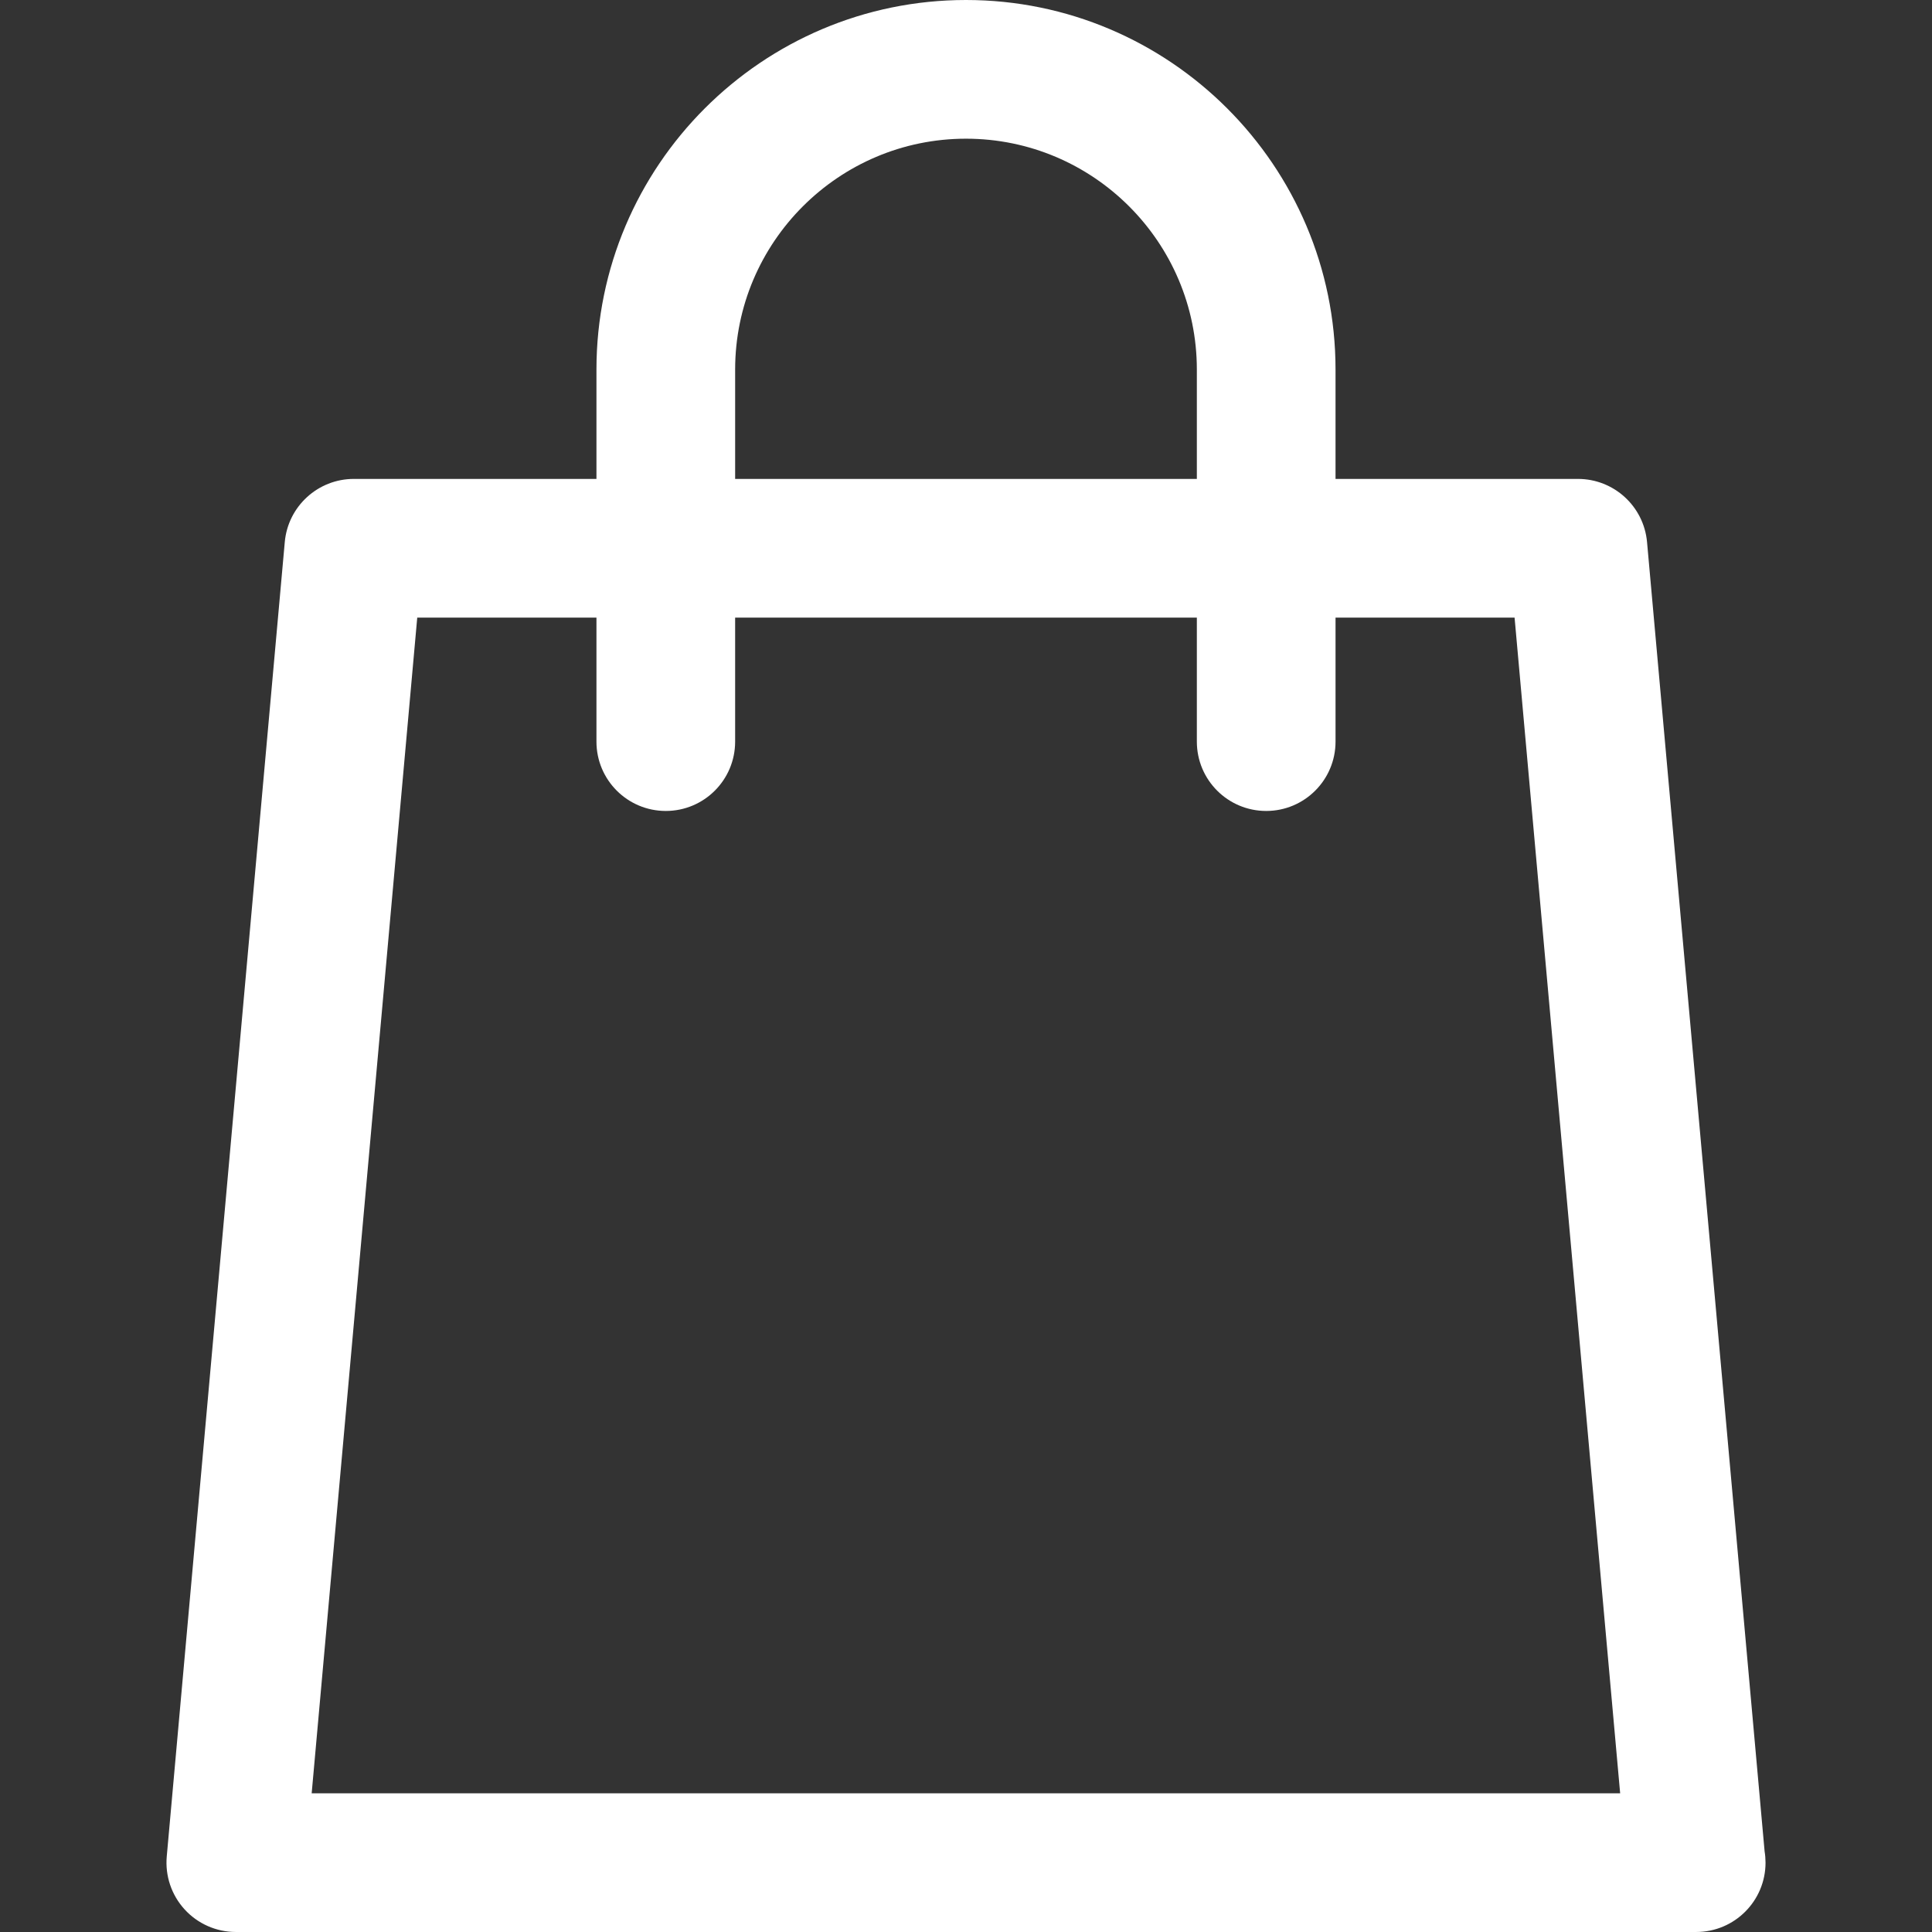 <?xml version="1.0" encoding="iso-8859-1"?>
<!-- Generator: Adobe Illustrator 18.0.0, SVG Export Plug-In . SVG Version: 6.00 Build 0)  -->
<!DOCTYPE svg PUBLIC "-//W3C//DTD SVG 1.1//EN" "http://www.w3.org/Graphics/SVG/1.1/DTD/svg11.dtd">
<svg version="1.1" id="Capa_1" fill="#fff" xmlns="http://www.w3.org/2000/svg" xmlns:xlink="http://www.w3.org/1999/xlink" x="0px" y="0px"
	 viewBox="0 0 208.955 208.955" style="enable-background:new 0 0 208.955 208.955;" xml:space="preserve">
<rect x="0" y="0" width="208.955" height="208.955" fill="#333333" stroke="none"/>
<path d="M190.85,200.227L178.135,58.626c-0.347-3.867-3.588-6.829-7.47-6.829h-26.221V39.971c0-22.04-17.93-39.971-39.969-39.971
	C82.437,0,64.509,17.931,64.509,39.971v11.826H38.27c-3.882,0-7.123,2.962-7.47,6.829L18.035,200.784
	c-0.188,2.098,0.514,4.177,1.935,5.731s3.43,2.439,5.535,2.439h157.926c0.006,0,0.014,0,0.02,0c4.143,0,7.5-3.358,7.5-7.5
	C190.95,201.037,190.916,200.626,190.85,200.227z M79.509,39.971c0-13.769,11.2-24.971,24.967-24.971
	c13.768,0,24.969,11.202,24.969,24.971v11.826H79.509V39.971z M33.709,193.955L45.127,66.797h19.382v13.412
	c0,4.142,3.357,7.5,7.5,7.5c4.143,0,7.5-3.358,7.5-7.5V66.797h49.936v13.412c0,4.142,3.357,7.5,7.5,7.5c4.143,0,7.5-3.358,7.5-7.5
	V66.797h19.364l11.418,127.158H33.709z"/>
<g>
</g>
<g>
</g>
<g>
</g>
<g>
</g>
<g>
</g>
<g>
</g>
<g>
</g>
<g>
</g>
<g>
</g>
<g>
</g>
<g>
</g>
<g>
</g>
<g>
</g>
<g>
</g>
<g>
</g>
</svg>
